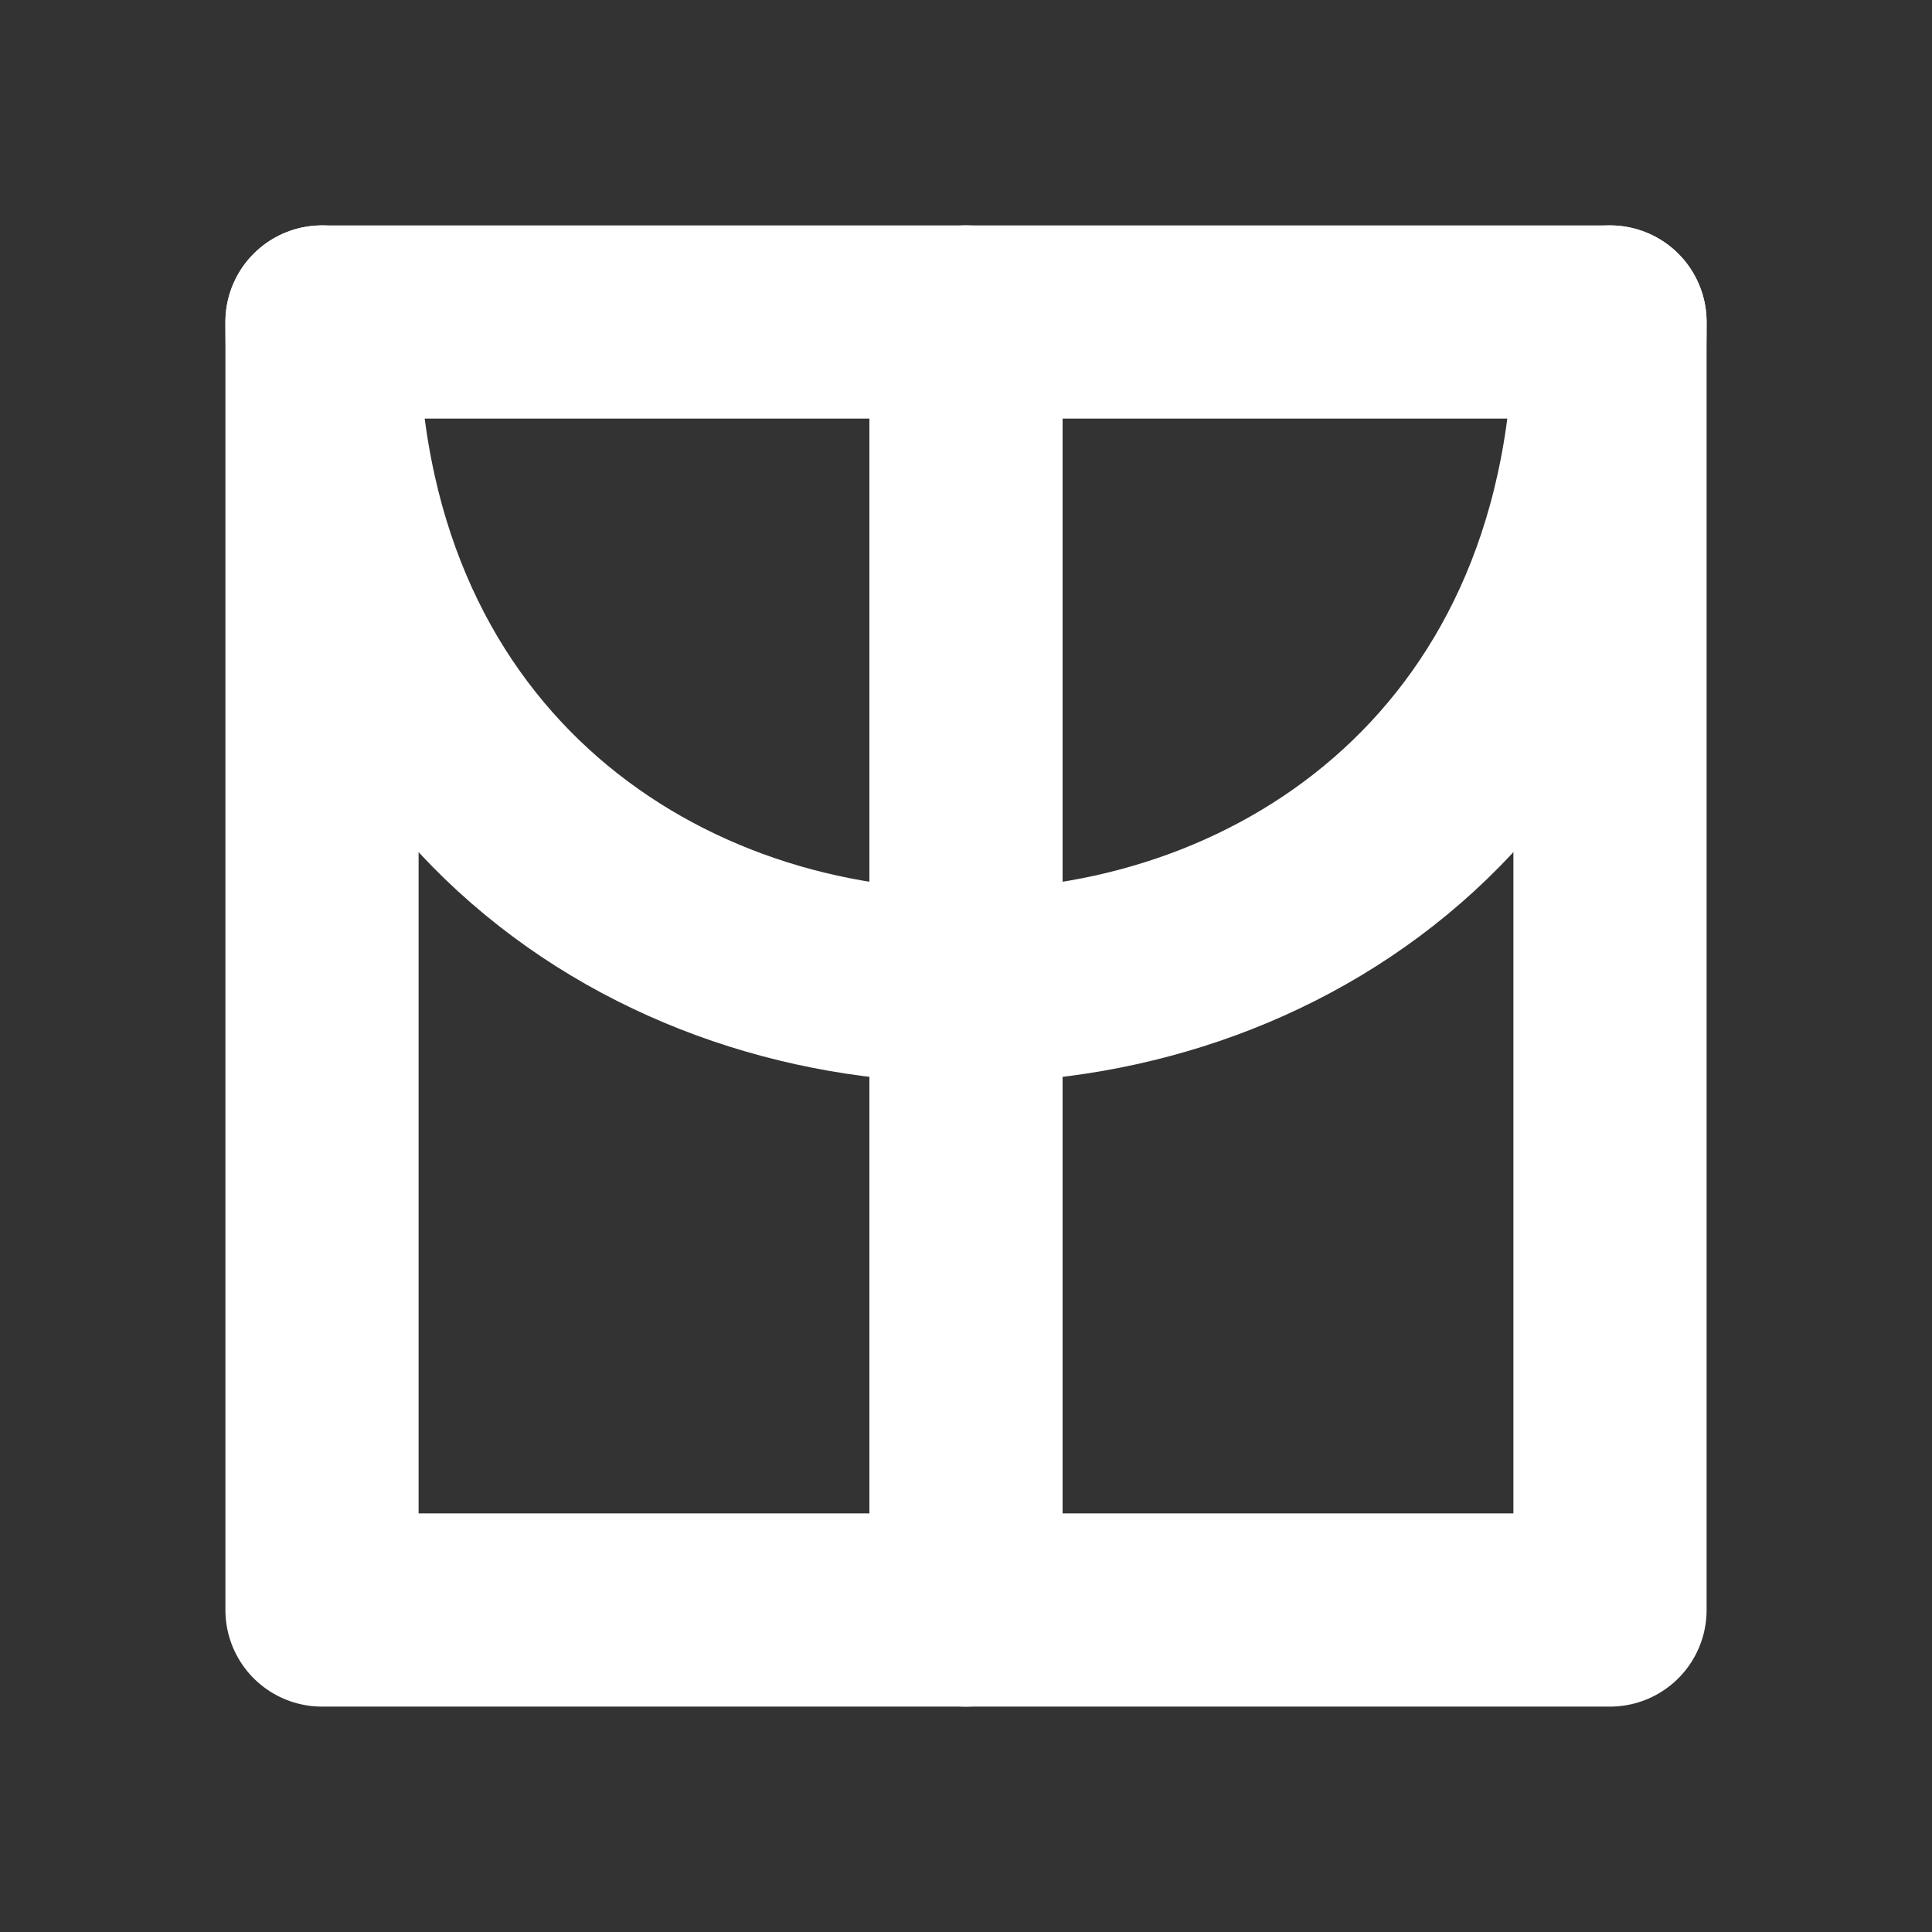 <?xml version="1.0" encoding="UTF-8"?>
<svg width="120" height="120" xmlns="http://www.w3.org/2000/svg" xmlns:dc="http://purl.org/dc/elements/1.1/" xmlns:cc="http://creativecommons.org/ns#" xmlns:rdf="http://www.w3.org/1999/02/22-rdf-syntax-ns#">
 <rect width="100%" height="100%" fill="#333333" stroke="none"/>
 <g>
  <title>sibi</title>
  <g>
   <rect stroke-width="12" stroke-linejoin="round" stroke="white" fill="none" height="80" width="80" x="20" y="20"/>
   <path stroke="white" stroke-width="12" stroke-linecap="round" fill="none" d="m20,20c0,55 80,55 80,0"/>
   <line stroke-width="12" stroke="white" stroke-linecap="round" x1="60" y1="20" x2="60" y2="100"/>
  </g>
 </g>
</svg>